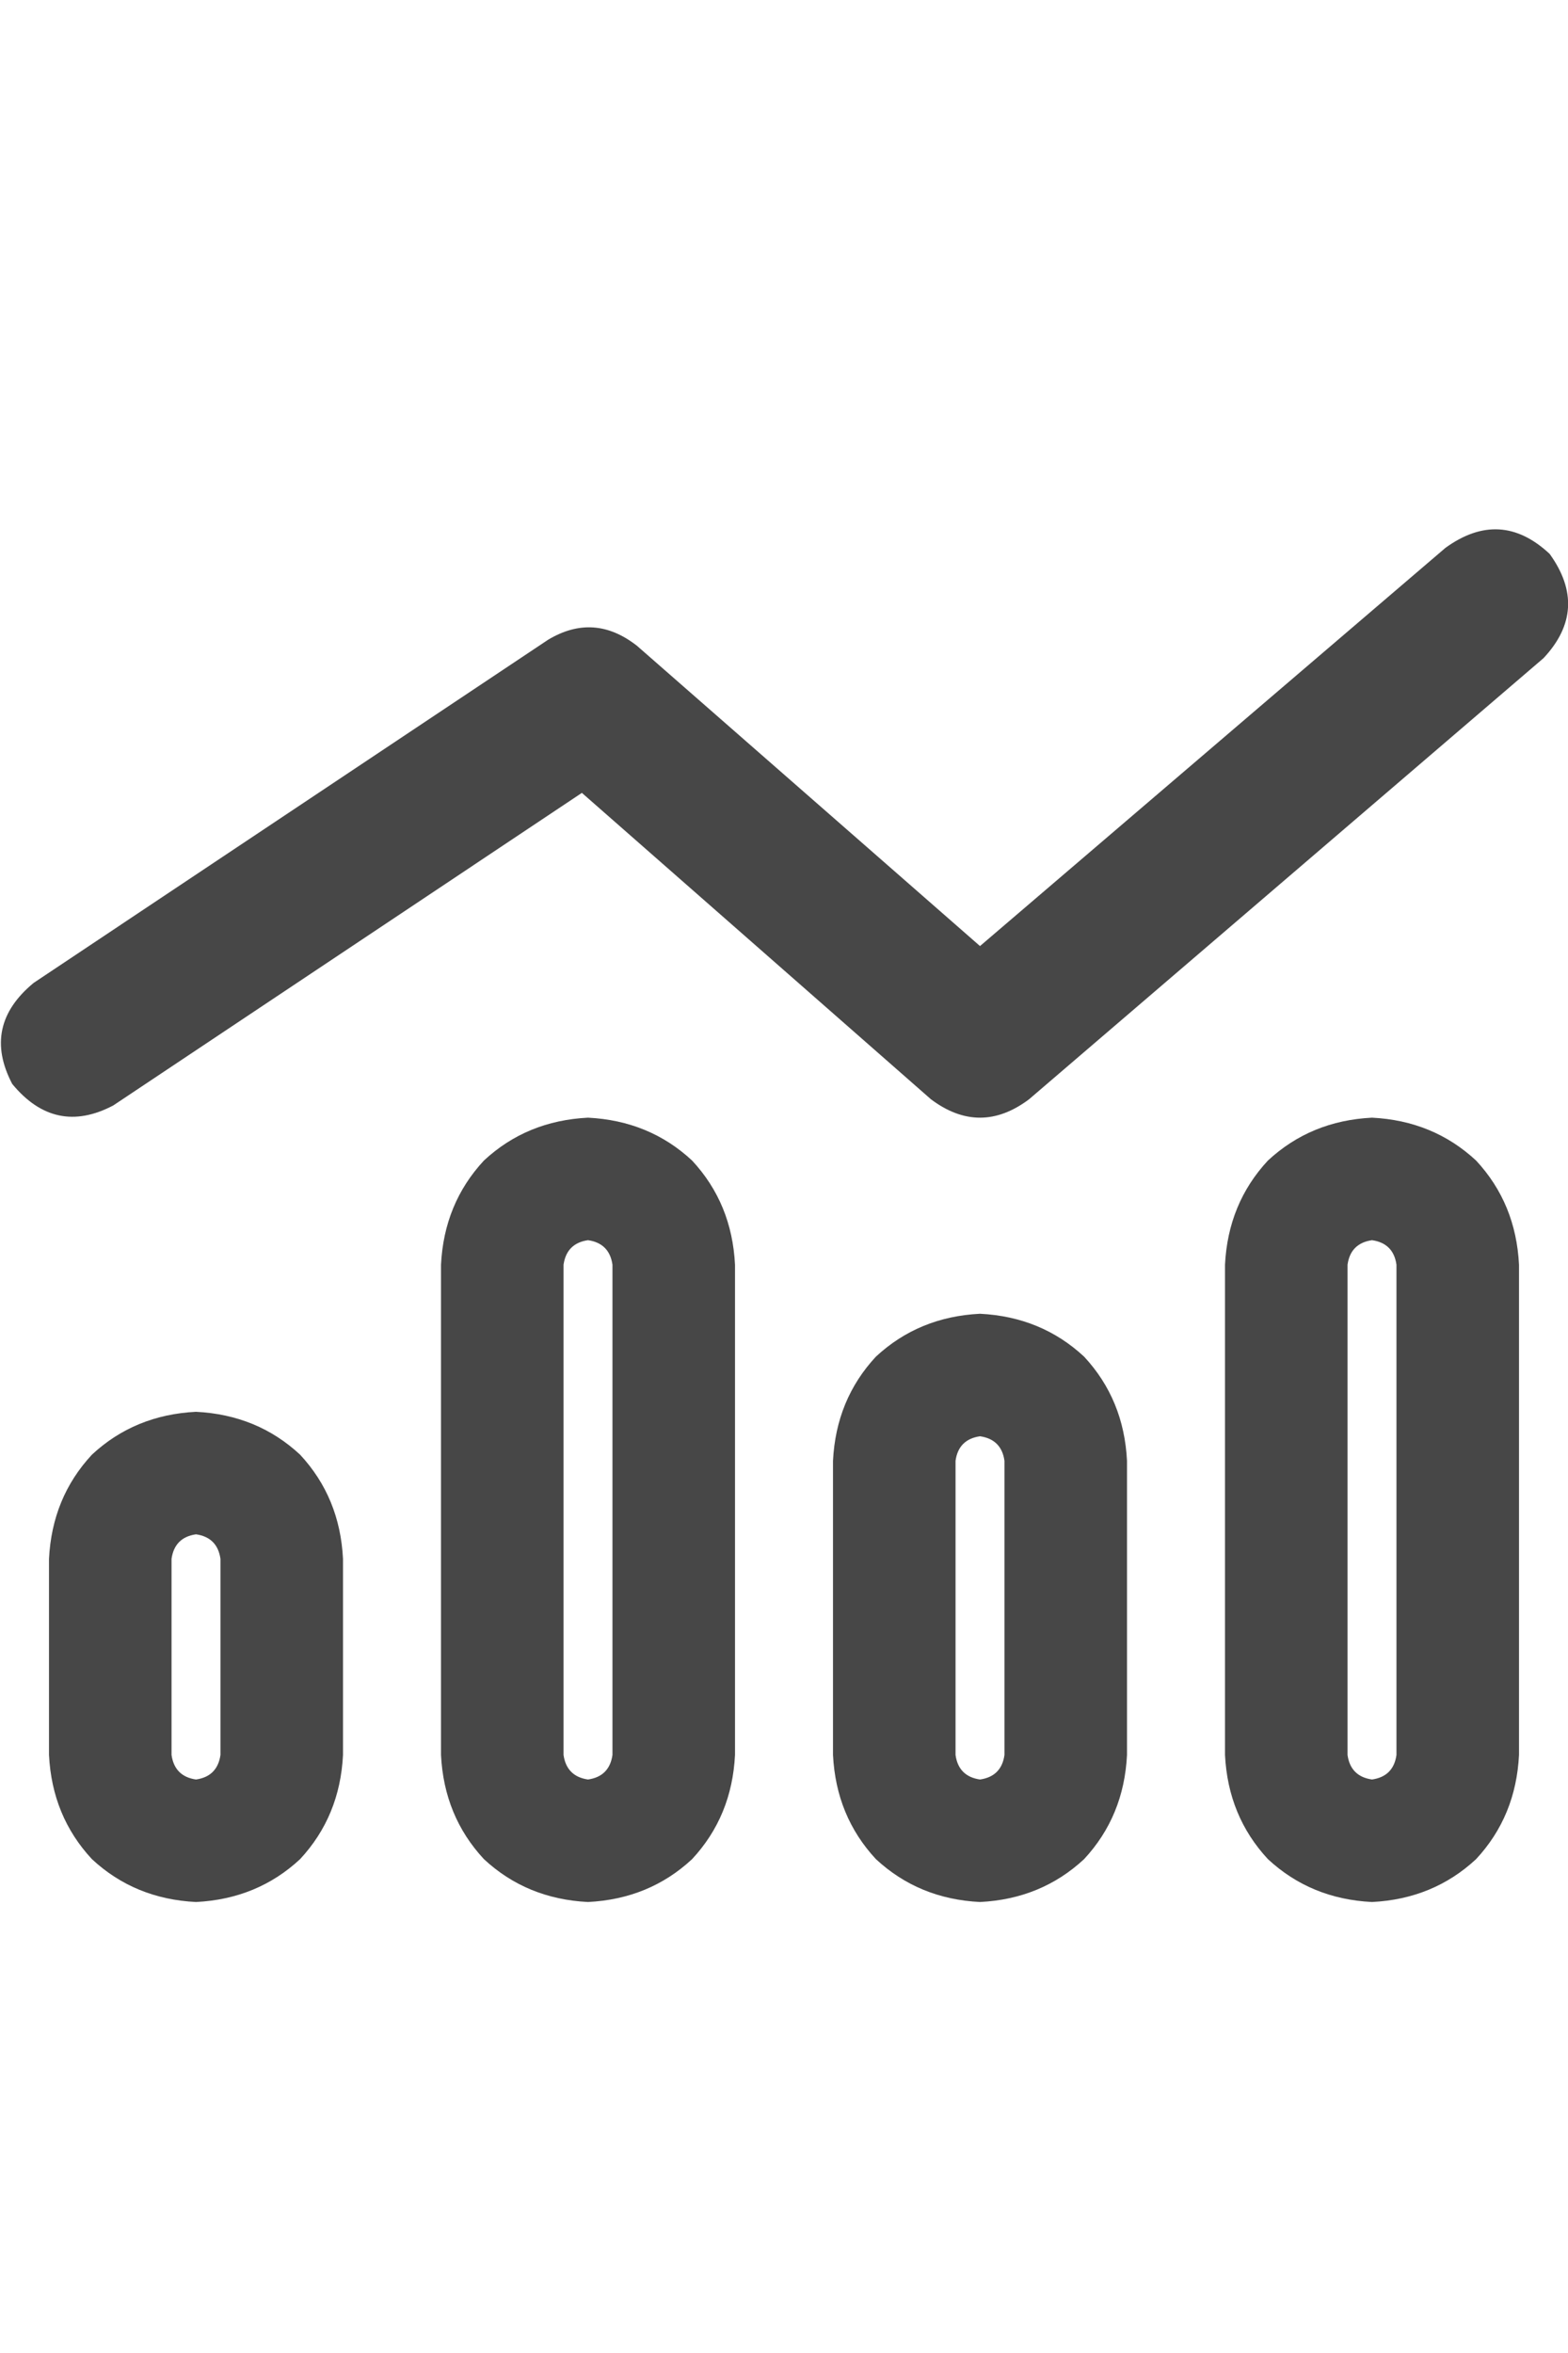 <svg width="20" height="30" viewBox="0 0 20 30" fill="none" xmlns="http://www.w3.org/2000/svg">
<g id="label-paired / lg / chart-mixed-lg / bold" clip-path="url(#clip0_1731_4717)">
<path id="icon" d="M19.688 8.391L13.125 14.016C12.708 14.328 12.292 14.328 11.875 14.016L7.422 10.109L1.445 14.094C0.951 14.354 0.521 14.263 0.156 13.82C-0.104 13.325 -0.013 12.896 0.43 12.531L6.992 8.156C7.383 7.922 7.76 7.948 8.125 8.234L12.5 12.062L18.438 6.984C18.906 6.646 19.349 6.672 19.766 7.062C20.104 7.531 20.078 7.974 19.688 8.391ZM7.812 22.375V16.125C7.786 15.943 7.682 15.838 7.5 15.812C7.318 15.838 7.214 15.943 7.188 16.125V22.375C7.214 22.557 7.318 22.662 7.5 22.688C7.682 22.662 7.786 22.557 7.812 22.375ZM7.5 14.25C8.021 14.276 8.464 14.458 8.828 14.797C9.167 15.162 9.349 15.604 9.375 16.125V22.375C9.349 22.896 9.167 23.338 8.828 23.703C8.464 24.042 8.021 24.224 7.5 24.25C6.979 24.224 6.536 24.042 6.172 23.703C5.833 23.338 5.651 22.896 5.625 22.375V16.125C5.651 15.604 5.833 15.162 6.172 14.797C6.536 14.458 6.979 14.276 7.5 14.25ZM2.812 22.375V19.875C2.786 19.693 2.682 19.588 2.5 19.562C2.318 19.588 2.214 19.693 2.188 19.875V22.375C2.214 22.557 2.318 22.662 2.5 22.688C2.682 22.662 2.786 22.557 2.812 22.375ZM2.5 18C3.021 18.026 3.464 18.208 3.828 18.547C4.167 18.912 4.349 19.354 4.375 19.875V22.375C4.349 22.896 4.167 23.338 3.828 23.703C3.464 24.042 3.021 24.224 2.5 24.25C1.979 24.224 1.536 24.042 1.172 23.703C0.833 23.338 0.651 22.896 0.625 22.375V19.875C0.651 19.354 0.833 18.912 1.172 18.547C1.536 18.208 1.979 18.026 2.5 18ZM12.812 18.625C12.787 18.443 12.682 18.338 12.5 18.312C12.318 18.338 12.213 18.443 12.188 18.625V22.375C12.213 22.557 12.318 22.662 12.5 22.688C12.682 22.662 12.787 22.557 12.812 22.375V18.625ZM10.625 18.625C10.651 18.104 10.833 17.662 11.172 17.297C11.537 16.958 11.979 16.776 12.5 16.75C13.021 16.776 13.463 16.958 13.828 17.297C14.167 17.662 14.349 18.104 14.375 18.625V22.375C14.349 22.896 14.167 23.338 13.828 23.703C13.463 24.042 13.021 24.224 12.5 24.25C11.979 24.224 11.537 24.042 11.172 23.703C10.833 23.338 10.651 22.896 10.625 22.375V18.625ZM17.812 22.375V16.125C17.787 15.943 17.682 15.838 17.5 15.812C17.318 15.838 17.213 15.943 17.188 16.125V22.375C17.213 22.557 17.318 22.662 17.5 22.688C17.682 22.662 17.787 22.557 17.812 22.375ZM17.5 14.25C18.021 14.276 18.463 14.458 18.828 14.797C19.167 15.162 19.349 15.604 19.375 16.125V22.375C19.349 22.896 19.167 23.338 18.828 23.703C18.463 24.042 18.021 24.224 17.5 24.25C16.979 24.224 16.537 24.042 16.172 23.703C15.833 23.338 15.651 22.896 15.625 22.375V16.125C15.651 15.604 15.833 15.162 16.172 14.797C16.537 14.458 16.979 14.276 17.5 14.25Z" fill="black" fill-opacity="0.72"/>
</g>
<defs>
<clipPath id="clip0_1731_4717">
<rect width="20" height="30" fill="white"/>
</clipPath>
</defs>
</svg>
